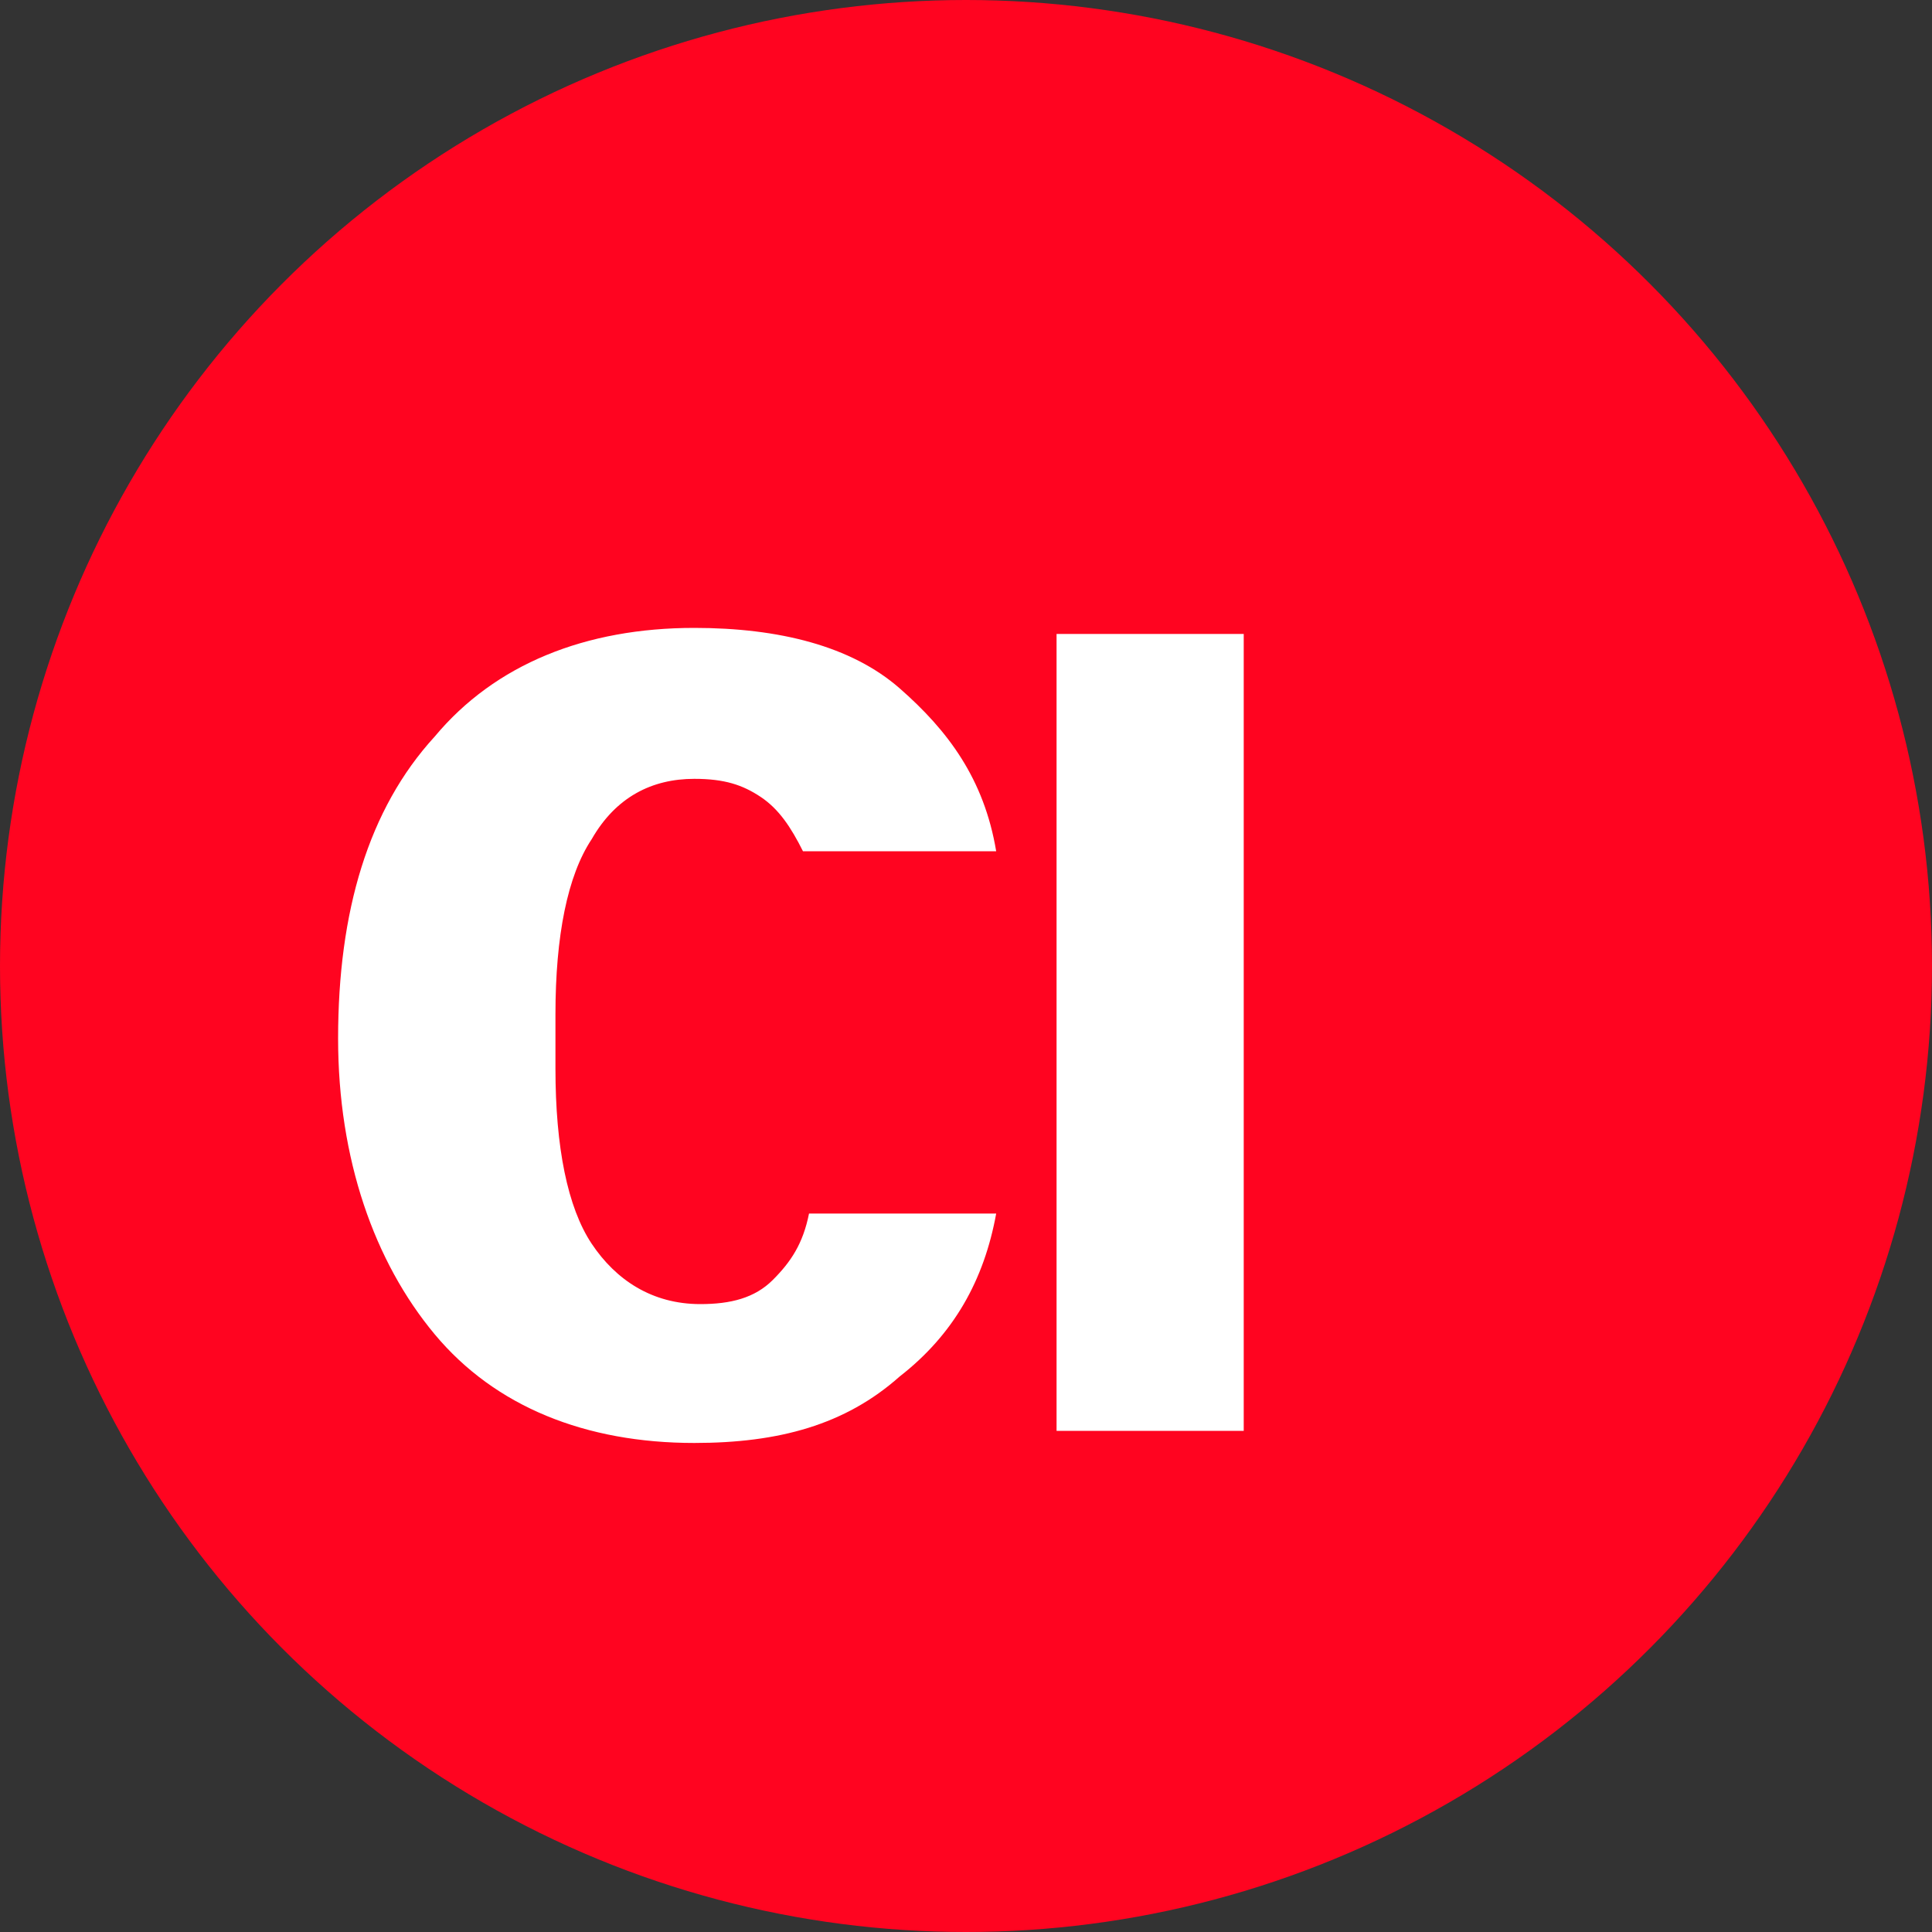 
<svg width="32" height="32" viewBox="0 0 32 32" fill="none" xmlns="http://www.w3.org/2000/svg">
  <rect x="0" y="0" width="32" height="32" fill="#333333" stroke="none"/>
  <circle cx="16" cy="16" r="16" fill="#FF0420"/>
  <path d="M11.5 23.9C9.7 23.9 8.2 23.3 7.2 22.1C6.2 20.9 5.6 19.2 5.6 17.2C5.6 15.1 6.1 13.4 7.2 12.2C8.2 11 9.7 10.4 11.5 10.4C12.9 10.4 14.1 10.7 14.9 11.4C15.7 12.1 16.3 12.9 16.5 14.1H13.3C13.1 13.7 12.9 13.4 12.6 13.2C12.3 13 12 12.9 11.5 12.9C10.8 12.9 10.2 13.2 9.8 13.9C9.4 14.5 9.2 15.5 9.2 16.8V17.7C9.2 19 9.4 20 9.8 20.6C10.2 21.2 10.8 21.6 11.6 21.6C12.1 21.6 12.5 21.5 12.8 21.2C13.1 20.9 13.3 20.6 13.4 20.1H16.5C16.3 21.2 15.8 22.1 14.9 22.8C14 23.6 12.9 23.9 11.5 23.9ZM20.6 23.7H17.5V10.5H20.6V23.7Z" fill="white"/>
</svg>
